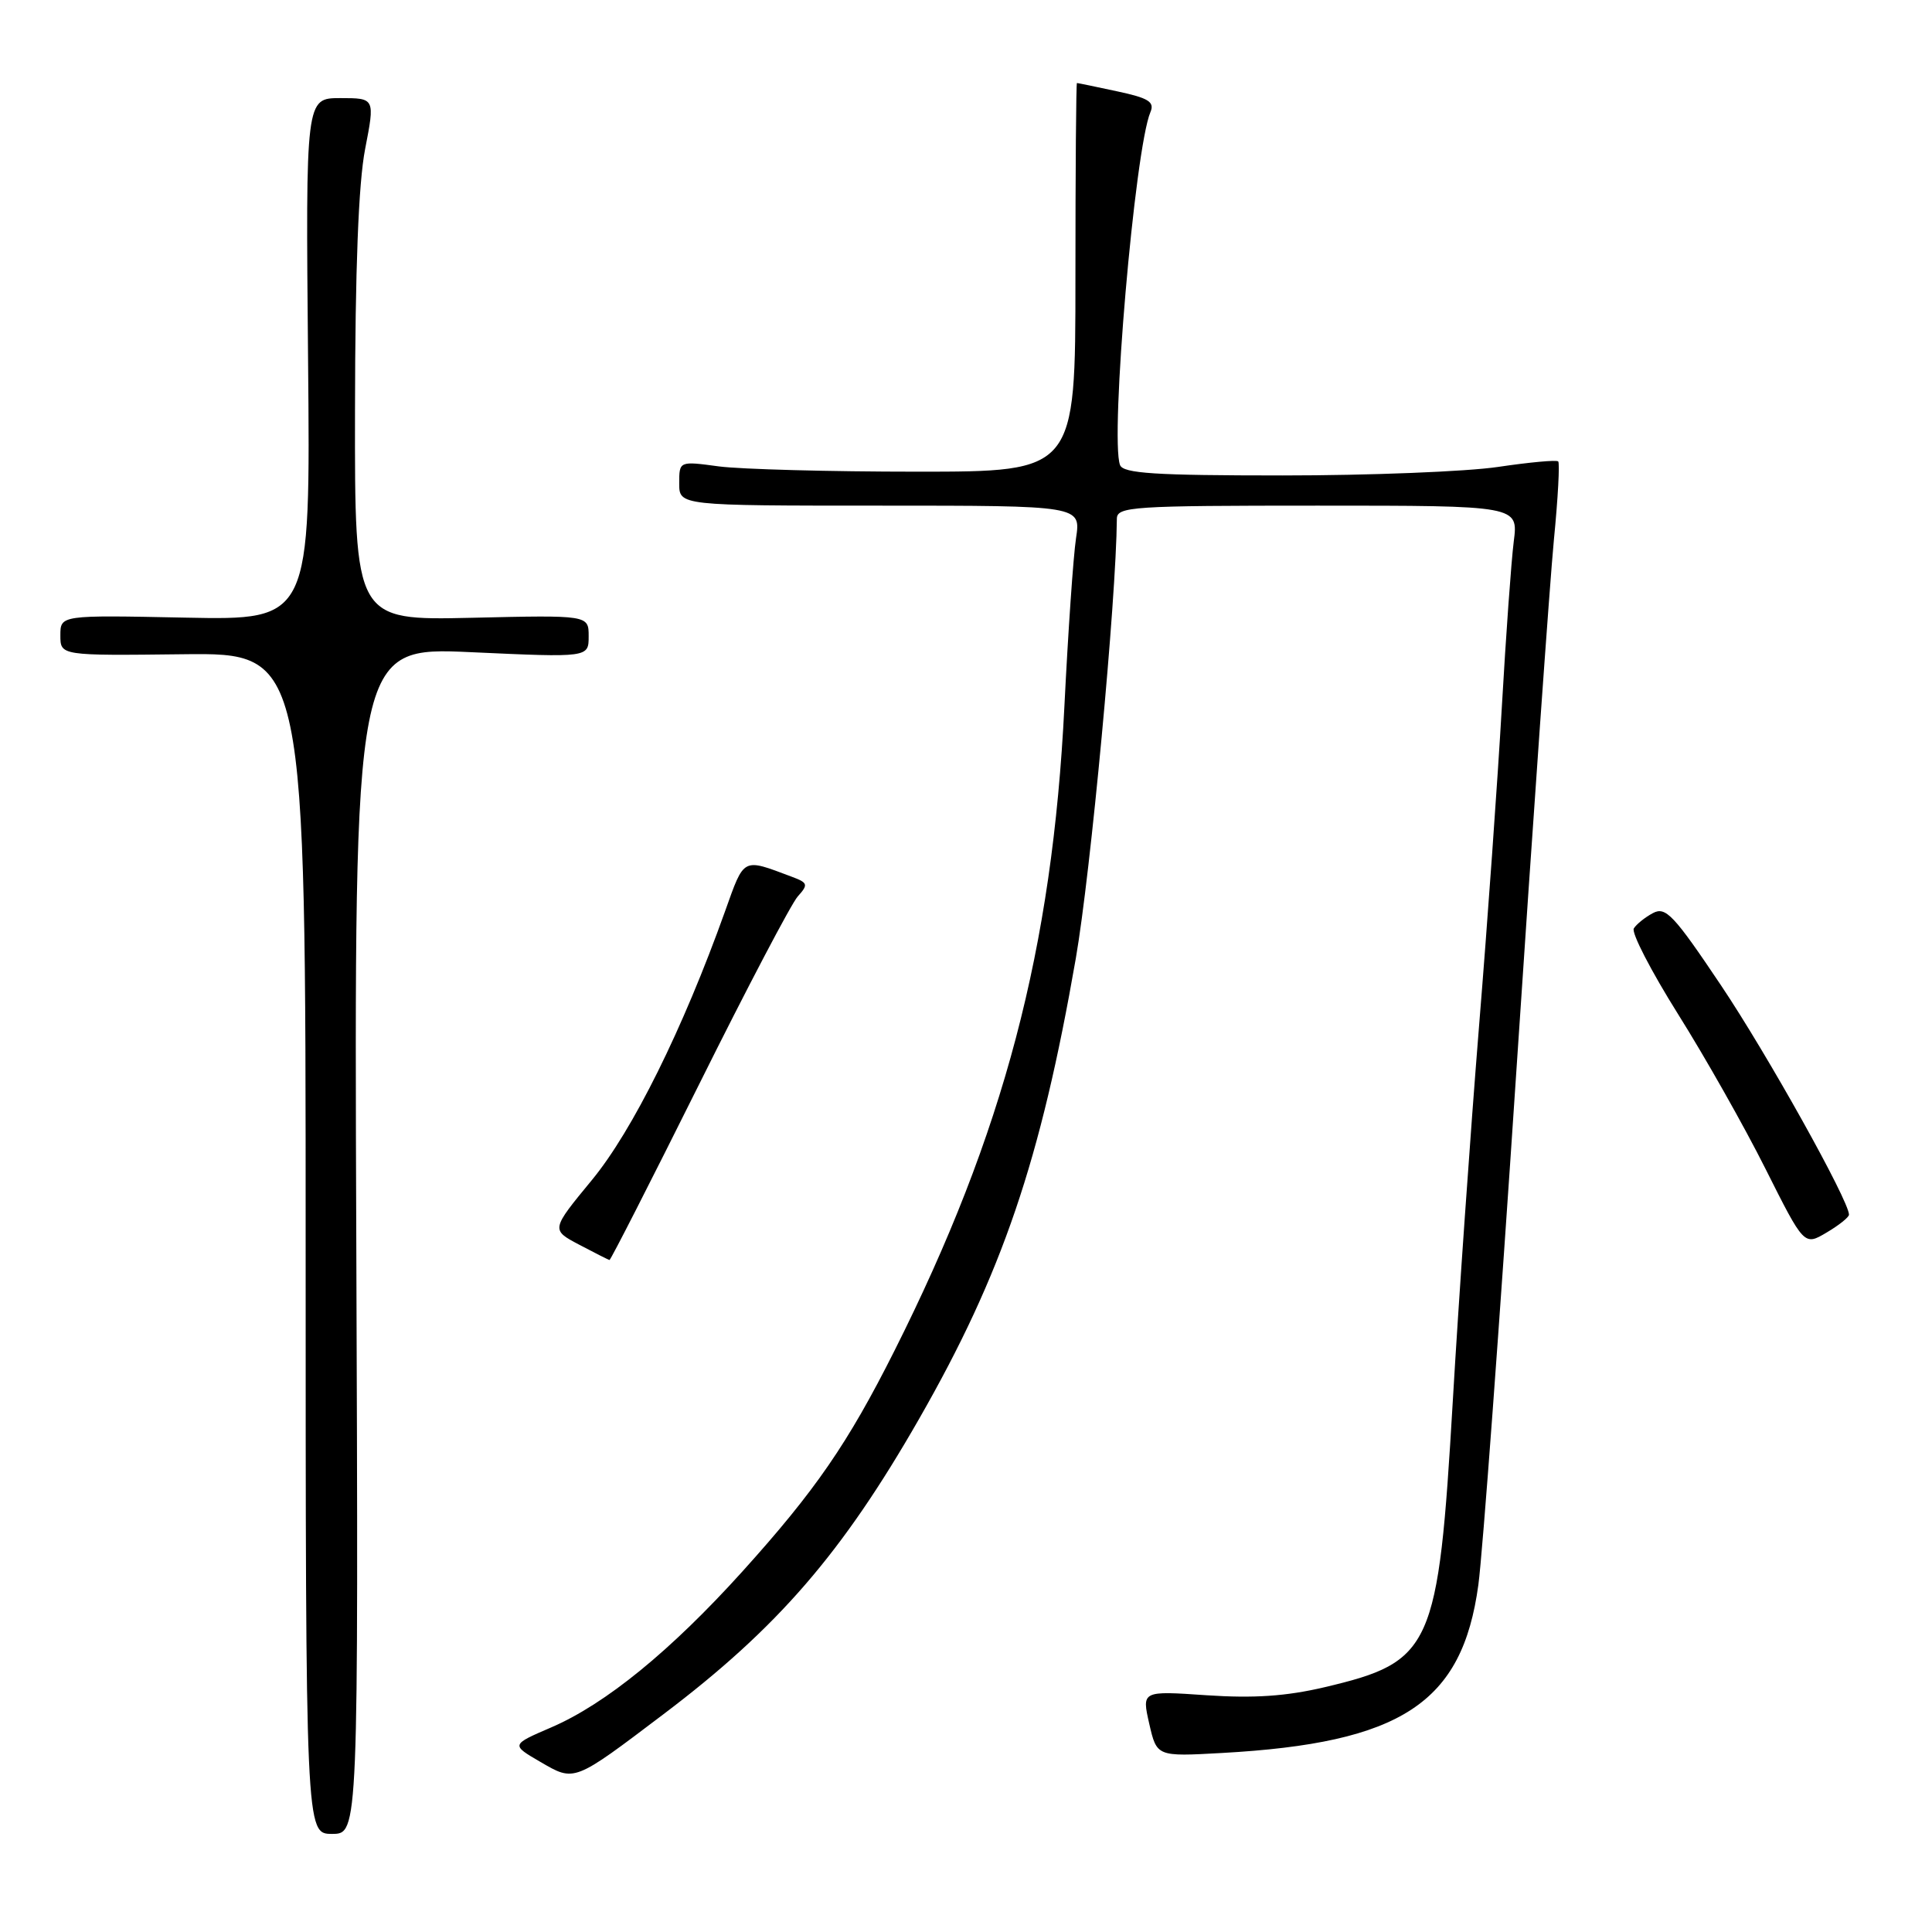 <?xml version="1.0" encoding="UTF-8" standalone="no"?>
<!DOCTYPE svg PUBLIC "-//W3C//DTD SVG 1.1//EN" "http://www.w3.org/Graphics/SVG/1.1/DTD/svg11.dtd" >
<svg xmlns="http://www.w3.org/2000/svg" xmlns:xlink="http://www.w3.org/1999/xlink" version="1.1" viewBox="0 0 256 256">
 <g >
 <path fill="currentColor"
d=" M 47.21 164.35 C 46.92 85.71 46.92 85.71 62.46 86.42 C 78.00 87.13 78.00 87.13 78.00 84.31 C 78.00 81.50 78.00 81.50 62.50 81.86 C 47.00 82.21 47.00 82.21 47.04 54.36 C 47.06 35.68 47.50 24.27 48.38 19.75 C 49.69 13.00 49.69 13.00 45.09 13.00 C 40.50 13.00 40.50 13.00 40.82 47.59 C 41.14 82.17 41.14 82.17 24.57 81.84 C 8.00 81.50 8.00 81.50 8.00 84.19 C 8.00 86.88 8.00 86.88 24.25 86.69 C 40.50 86.50 40.50 86.50 40.50 164.75 C 40.50 243.00 40.50 243.00 44.00 243.00 C 47.50 243.00 47.50 243.00 47.21 164.35 Z  M 87.93 227.13 C 103.03 215.71 111.59 205.82 121.79 188.00 C 132.79 168.79 137.89 153.80 142.55 127.00 C 144.52 115.66 147.90 79.51 147.99 68.75 C 148.00 67.13 149.94 67.00 174.59 67.00 C 201.19 67.00 201.19 67.00 200.58 71.75 C 200.25 74.36 199.54 84.24 199.00 93.69 C 198.46 103.15 197.10 122.24 195.97 136.11 C 194.85 149.99 193.28 172.30 192.50 185.70 C 190.57 218.49 189.81 220.19 175.49 223.57 C 170.42 224.76 166.14 225.05 159.89 224.63 C 151.29 224.04 151.29 224.04 152.28 228.40 C 153.28 232.76 153.28 232.76 161.89 232.28 C 185.70 230.96 193.76 225.68 195.89 210.00 C 196.45 205.88 198.71 175.28 200.92 142.00 C 203.13 108.72 205.37 77.01 205.90 71.52 C 206.44 66.03 206.69 61.36 206.47 61.14 C 206.26 60.92 202.67 61.25 198.50 61.87 C 194.33 62.49 181.47 63.00 169.93 63.00 C 153.01 63.00 148.83 62.73 148.41 61.62 C 147.06 58.11 150.37 19.70 152.44 14.85 C 153.01 13.50 152.20 12.99 148.02 12.10 C 145.20 11.49 142.81 11.00 142.70 11.00 C 142.59 11.00 142.50 22.59 142.50 36.75 C 142.50 62.50 142.50 62.50 121.50 62.50 C 109.95 62.50 98.14 62.18 95.25 61.80 C 90.00 61.09 90.00 61.09 90.00 64.05 C 90.00 67.00 90.00 67.00 116.61 67.00 C 143.23 67.00 143.23 67.00 142.58 71.31 C 142.22 73.68 141.53 83.70 141.04 93.56 C 139.45 125.72 133.00 150.17 118.51 179.00 C 112.34 191.27 108.04 197.51 98.37 208.23 C 88.89 218.73 80.24 225.79 73.04 228.89 C 67.70 231.19 67.70 231.19 71.60 233.46 C 76.16 236.11 75.96 236.19 87.93 227.13 Z  M 92.60 143.75 C 98.96 130.96 104.86 119.72 105.71 118.78 C 107.13 117.20 107.06 116.97 104.88 116.16 C 98.33 113.70 98.65 113.54 96.07 120.76 C 90.48 136.39 83.82 149.82 78.43 156.36 C 73.00 162.95 73.00 162.95 76.75 164.93 C 78.81 166.02 80.62 166.93 80.76 166.96 C 80.91 166.98 86.23 156.54 92.60 143.75 Z  M 245.00 160.95 C 245.00 159.10 234.18 139.71 228.04 130.56 C 221.77 121.21 220.71 120.09 219.02 120.99 C 217.97 121.55 216.83 122.47 216.49 123.02 C 216.14 123.58 218.78 128.68 222.34 134.36 C 225.91 140.04 231.13 149.27 233.94 154.88 C 239.06 165.08 239.06 165.08 242.03 163.32 C 243.66 162.36 245.00 161.29 245.00 160.95 Z "/>
</g>
</svg>